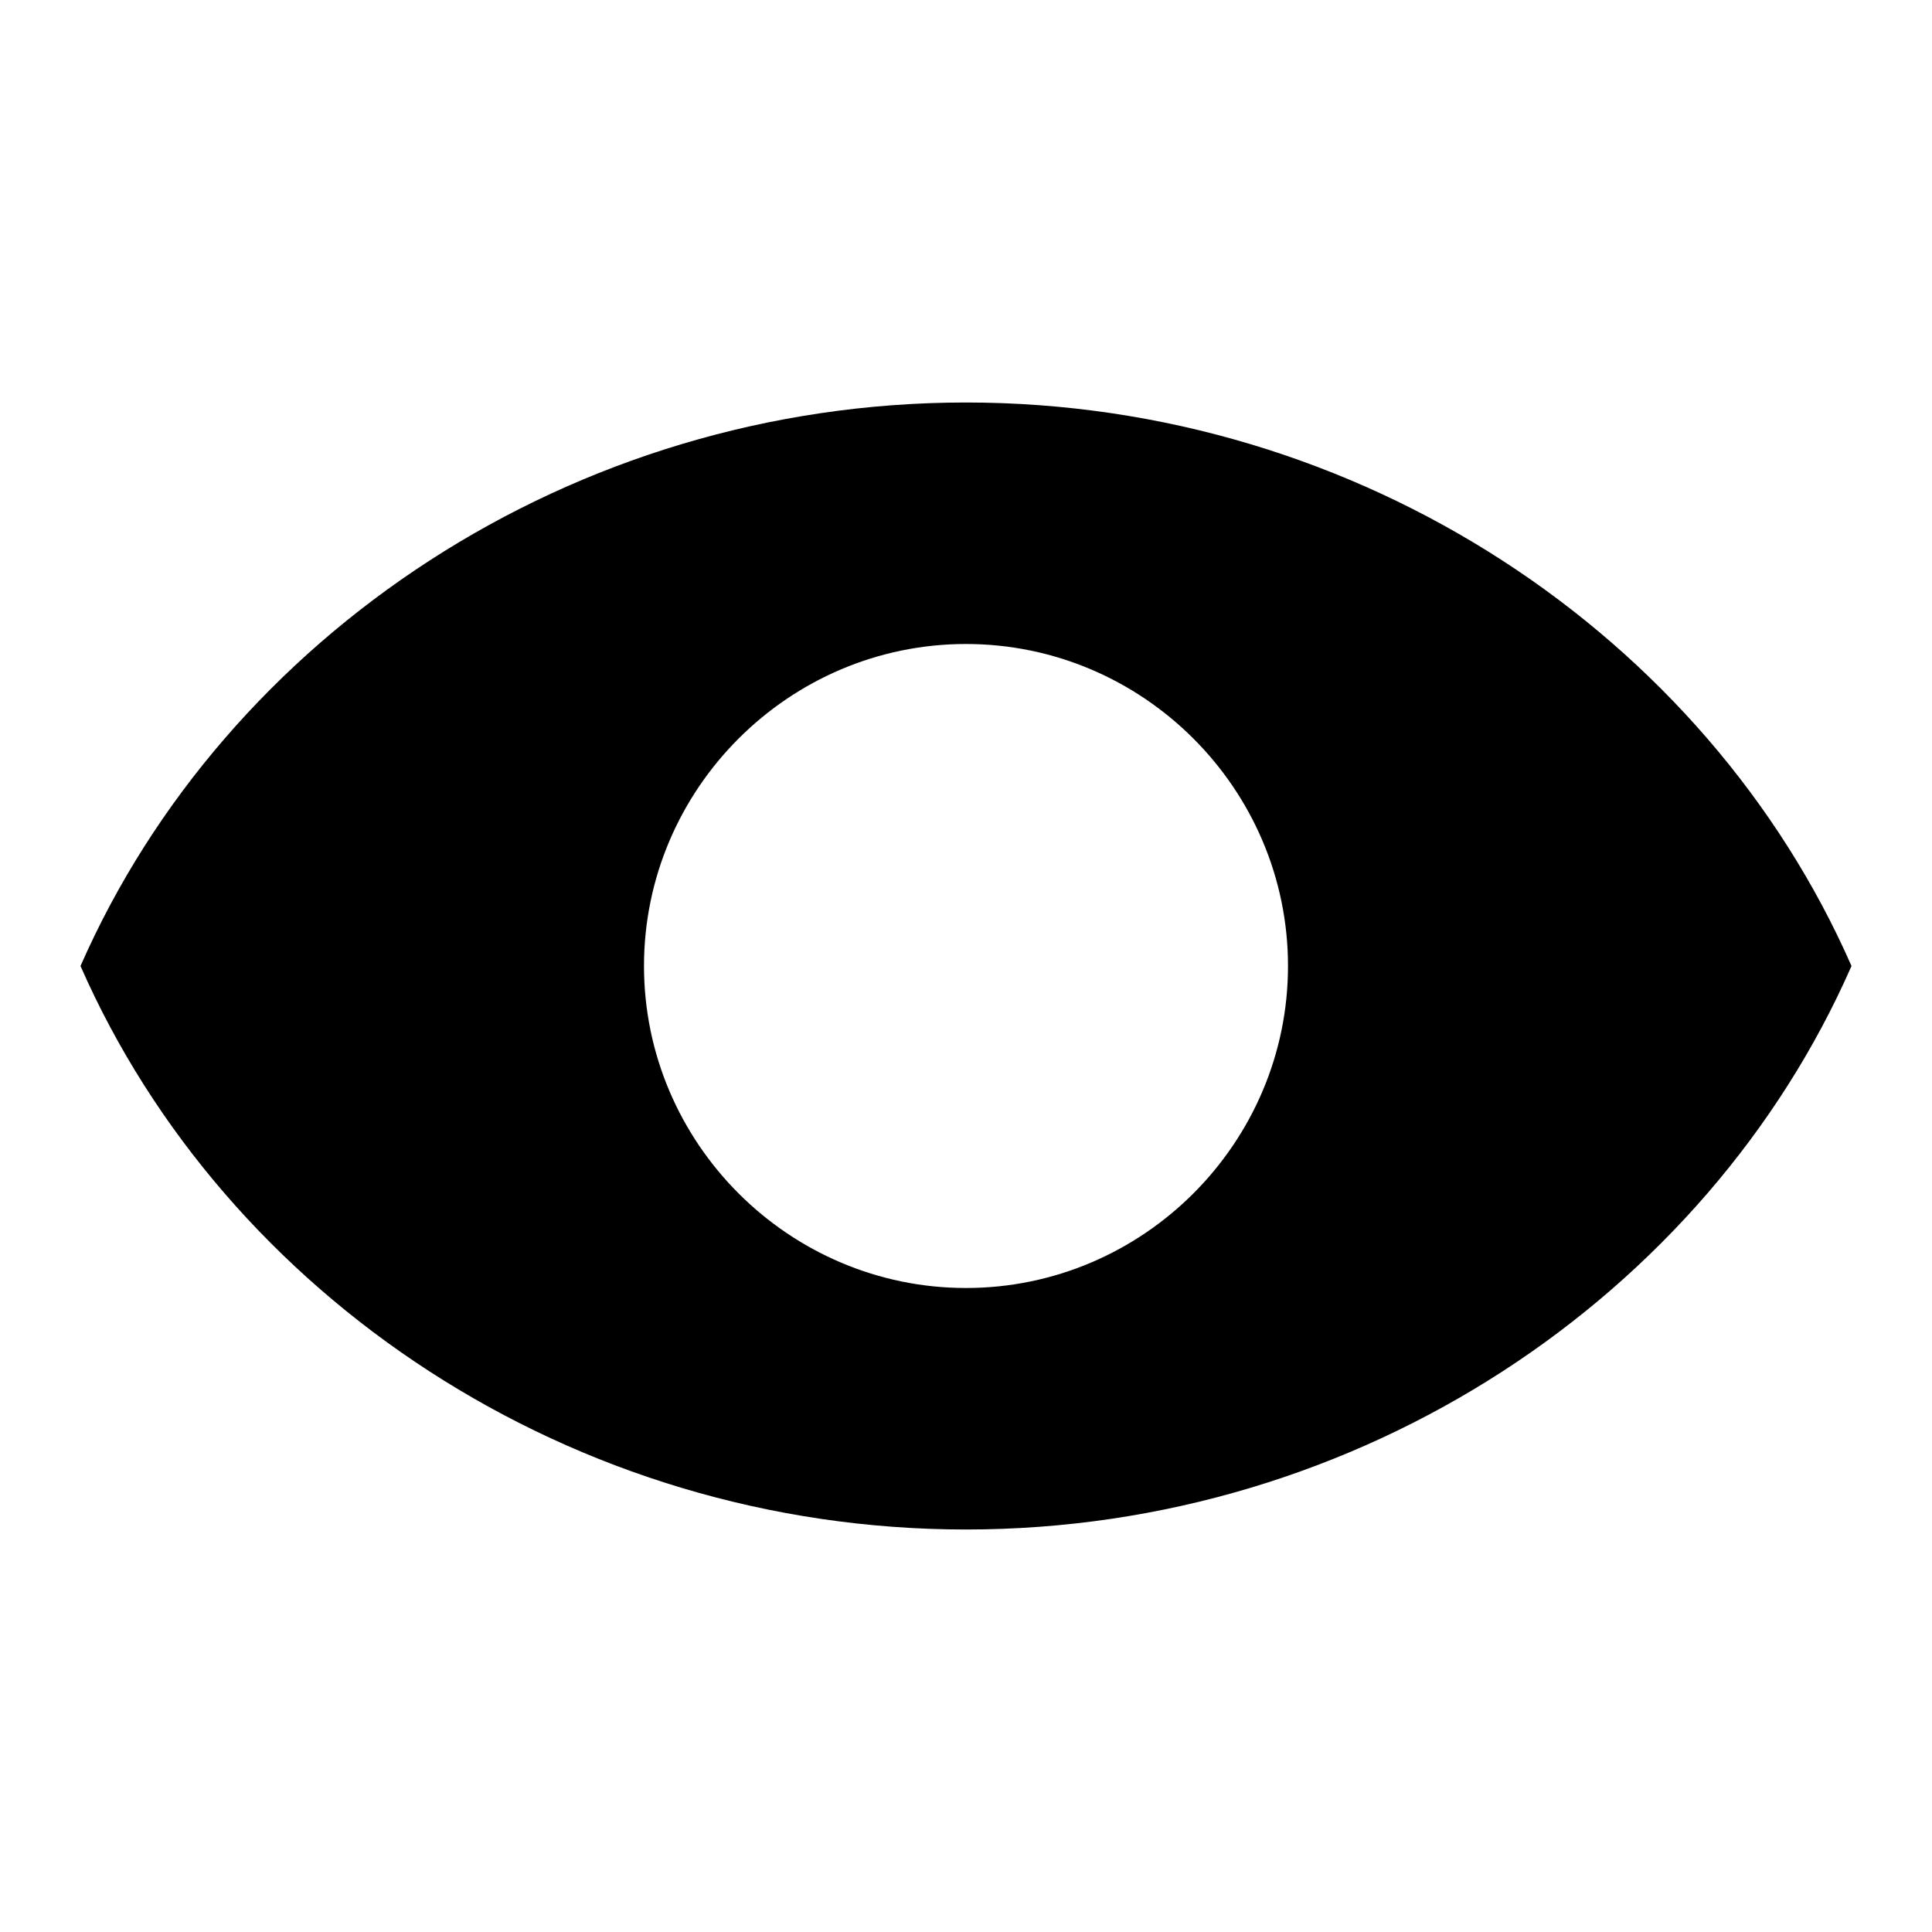 <svg xmlns="http://www.w3.org/2000/svg" viewBox="0 0 24 24" enable-background="new 0 0 24 24"><path d="M12 5C7.1 5 2.8 7.9 1 12c1.8 4.1 6.1 7 11 7s9.2-2.9 11-7c-1.8-4.1-6.1-7-11-7zm0 11c-2.2 0-4-1.8-4-4s1.8-4 4-4 4 1.8 4 4-1.8 4-4 4z"/></svg>